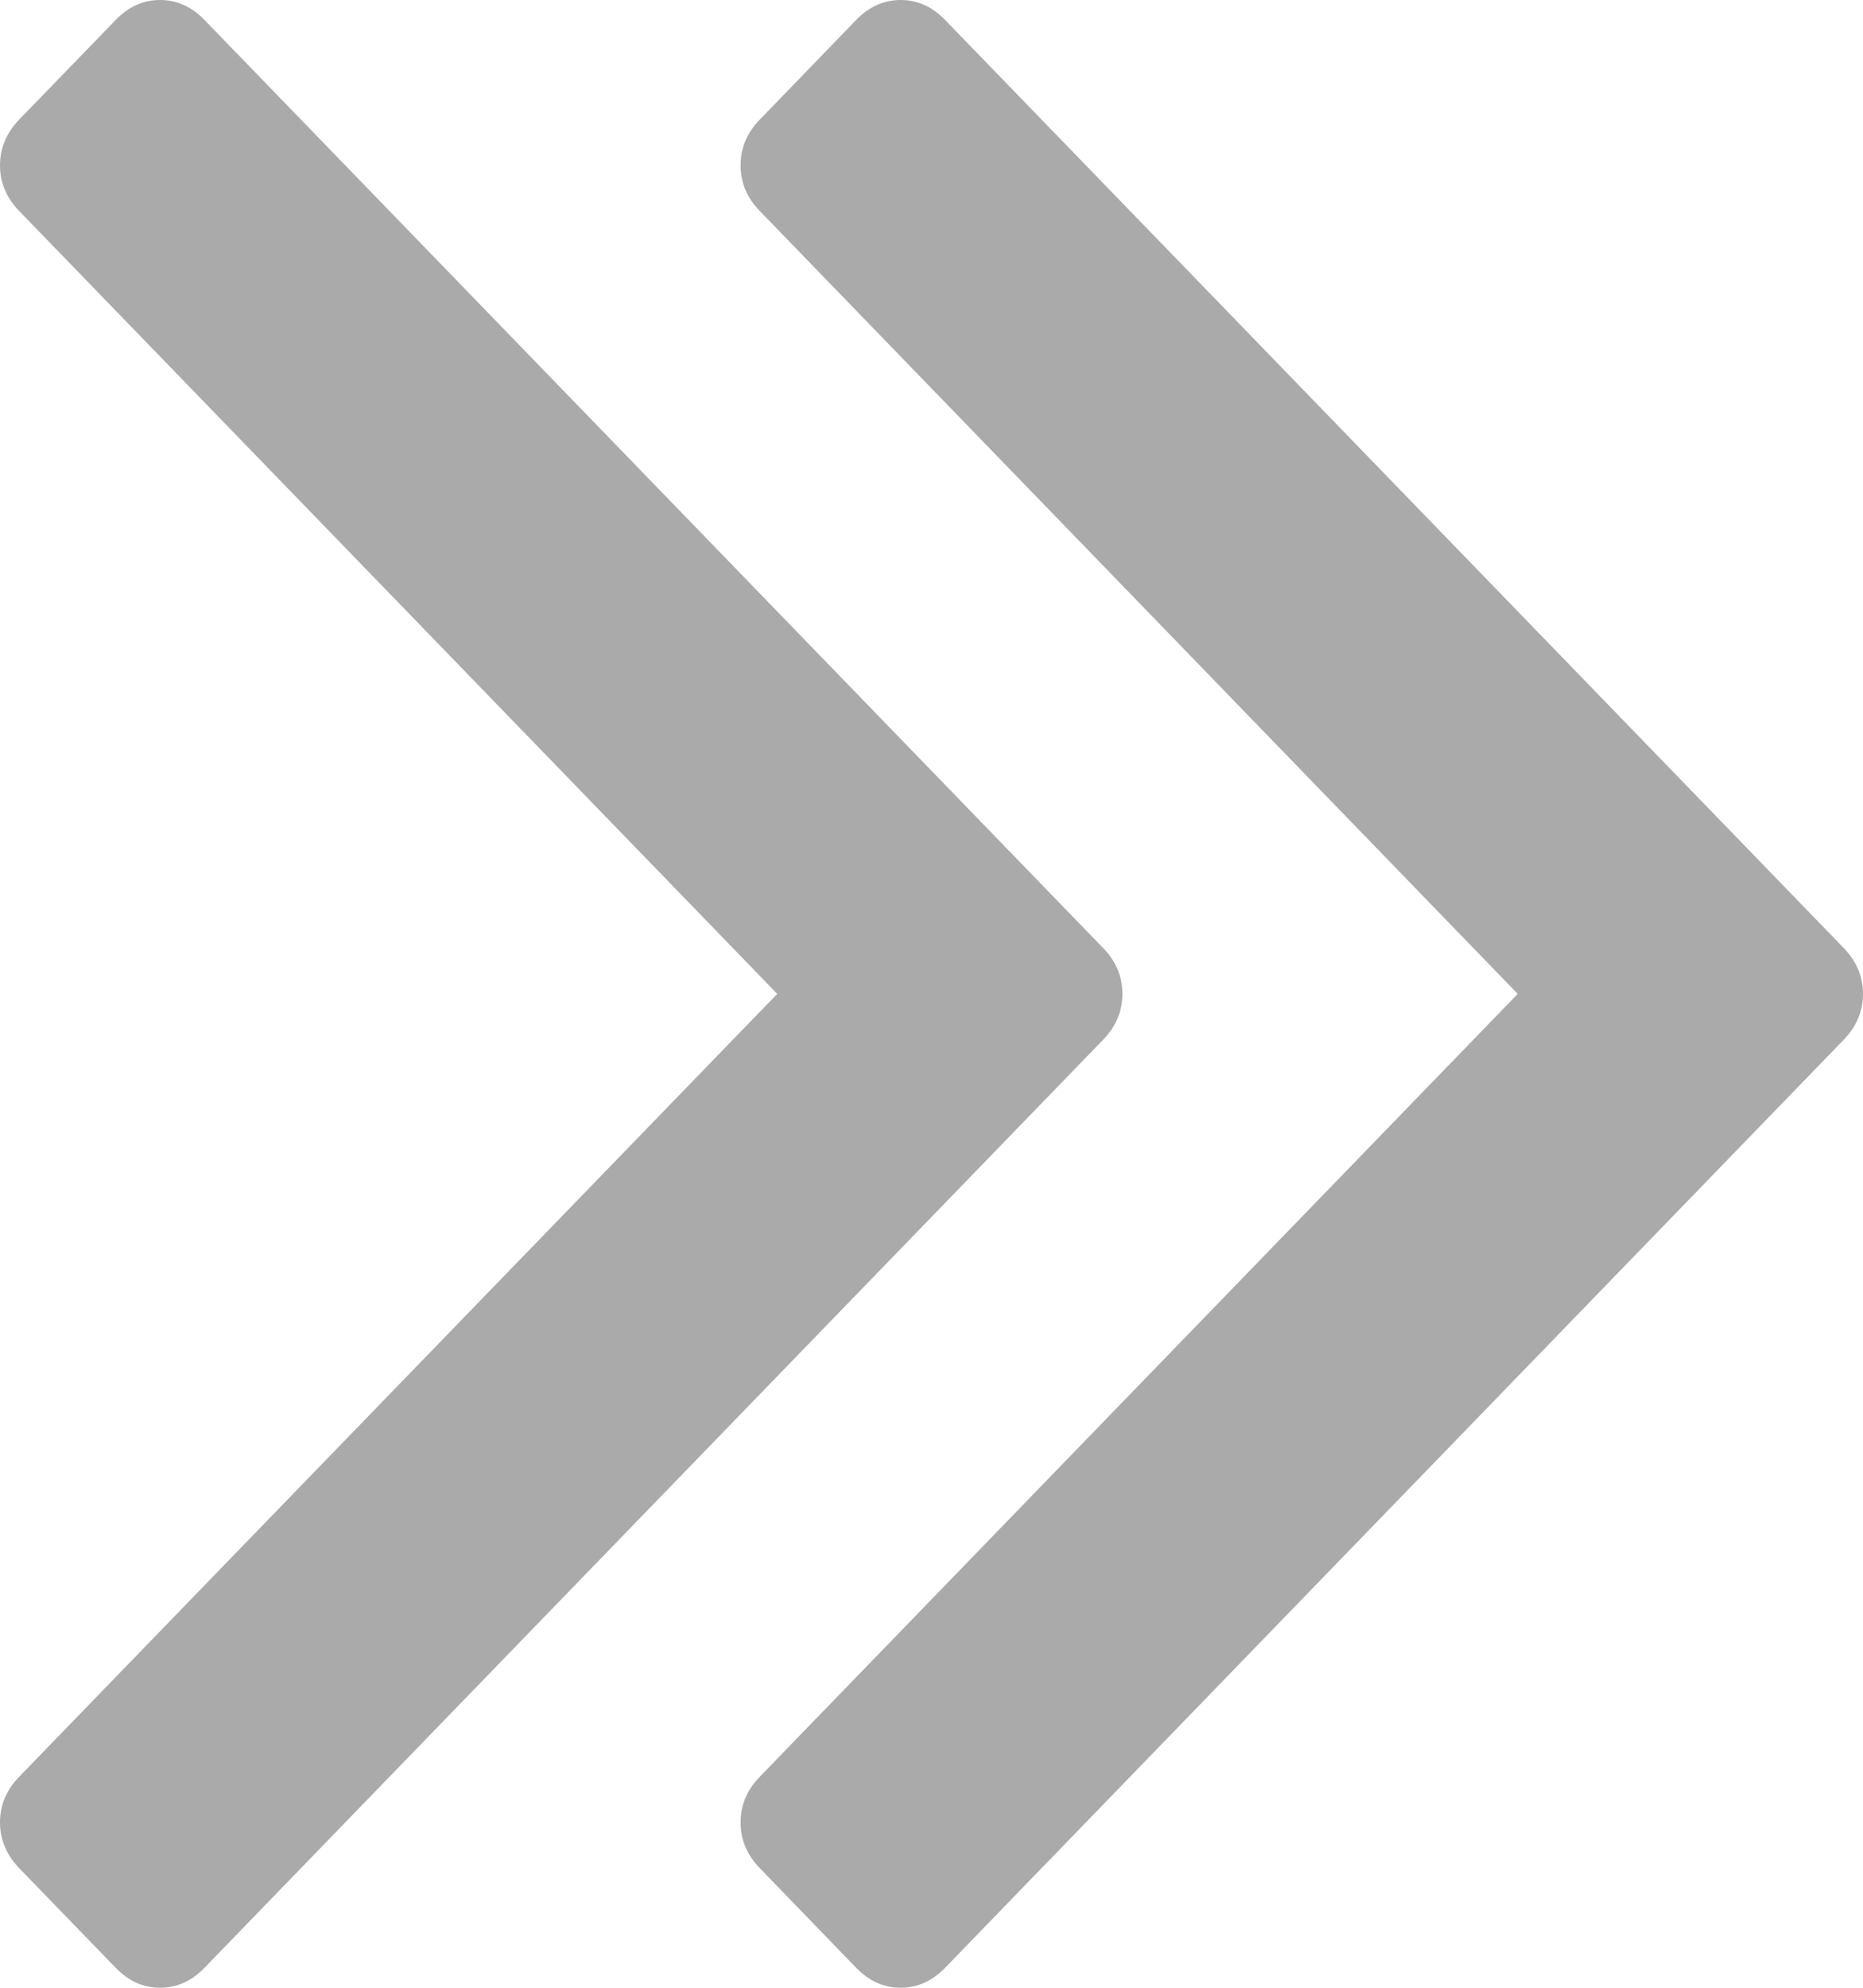 ﻿<?xml version="1.0" encoding="utf-8"?>
<svg version="1.1" xmlns:xlink="http://www.w3.org/1999/xlink" width="15px" height="16px" xmlns="http://www.w3.org/2000/svg">
  <g transform="matrix(1 0 0 1 -1069 -570 )">
    <path d="M 8.882 7.631  C 8.986 7.738  9.037 7.861  9.037 8  C 9.037 8.139  8.986 8.262  8.882 8.369  L 1.646 15.84  C 1.542 15.947  1.423 16  1.289 16  C 1.154 16  1.035 15.947  0.932 15.84  L 0.155 15.038  C 0.052 14.931  0 14.808  0 14.669  C 0 14.53  0.052 14.407  0.155 14.301  L 6.258 8  L 0.155 1.699  C 0.052 1.593  0 1.47  0 1.331  C 0 1.192  0.052 1.069  0.155 0.962  L 0.932 0.16  C 1.035 0.053  1.154 0  1.289 0  C 1.423 0  1.542 0.053  1.646 0.16  L 8.882 7.631  Z M 14.845 7.631  C 14.948 7.738  15 7.861  15 8  C 15 8.139  14.948 8.262  14.845 8.369  L 7.609 15.84  C 7.505 15.947  7.386 16  7.252 16  C 7.117 16  6.998 15.947  6.894 15.84  L 6.118 15.038  C 6.014 14.931  5.963 14.808  5.963 14.669  C 5.963 14.53  6.014 14.407  6.118 14.301  L 12.22 8  L 6.118 1.699  C 6.014 1.593  5.963 1.47  5.963 1.331  C 5.963 1.192  6.014 1.069  6.118 0.962  L 6.894 0.16  C 6.998 0.053  7.117 0  7.252 0  C 7.386 0  7.505 0.053  7.609 0.16  L 14.845 7.631  Z " fill-rule="nonzero" fill="#aaaaaa" stroke="none" transform="matrix(1 0 0 1 1069 570 )" />
  </g>
</svg>
